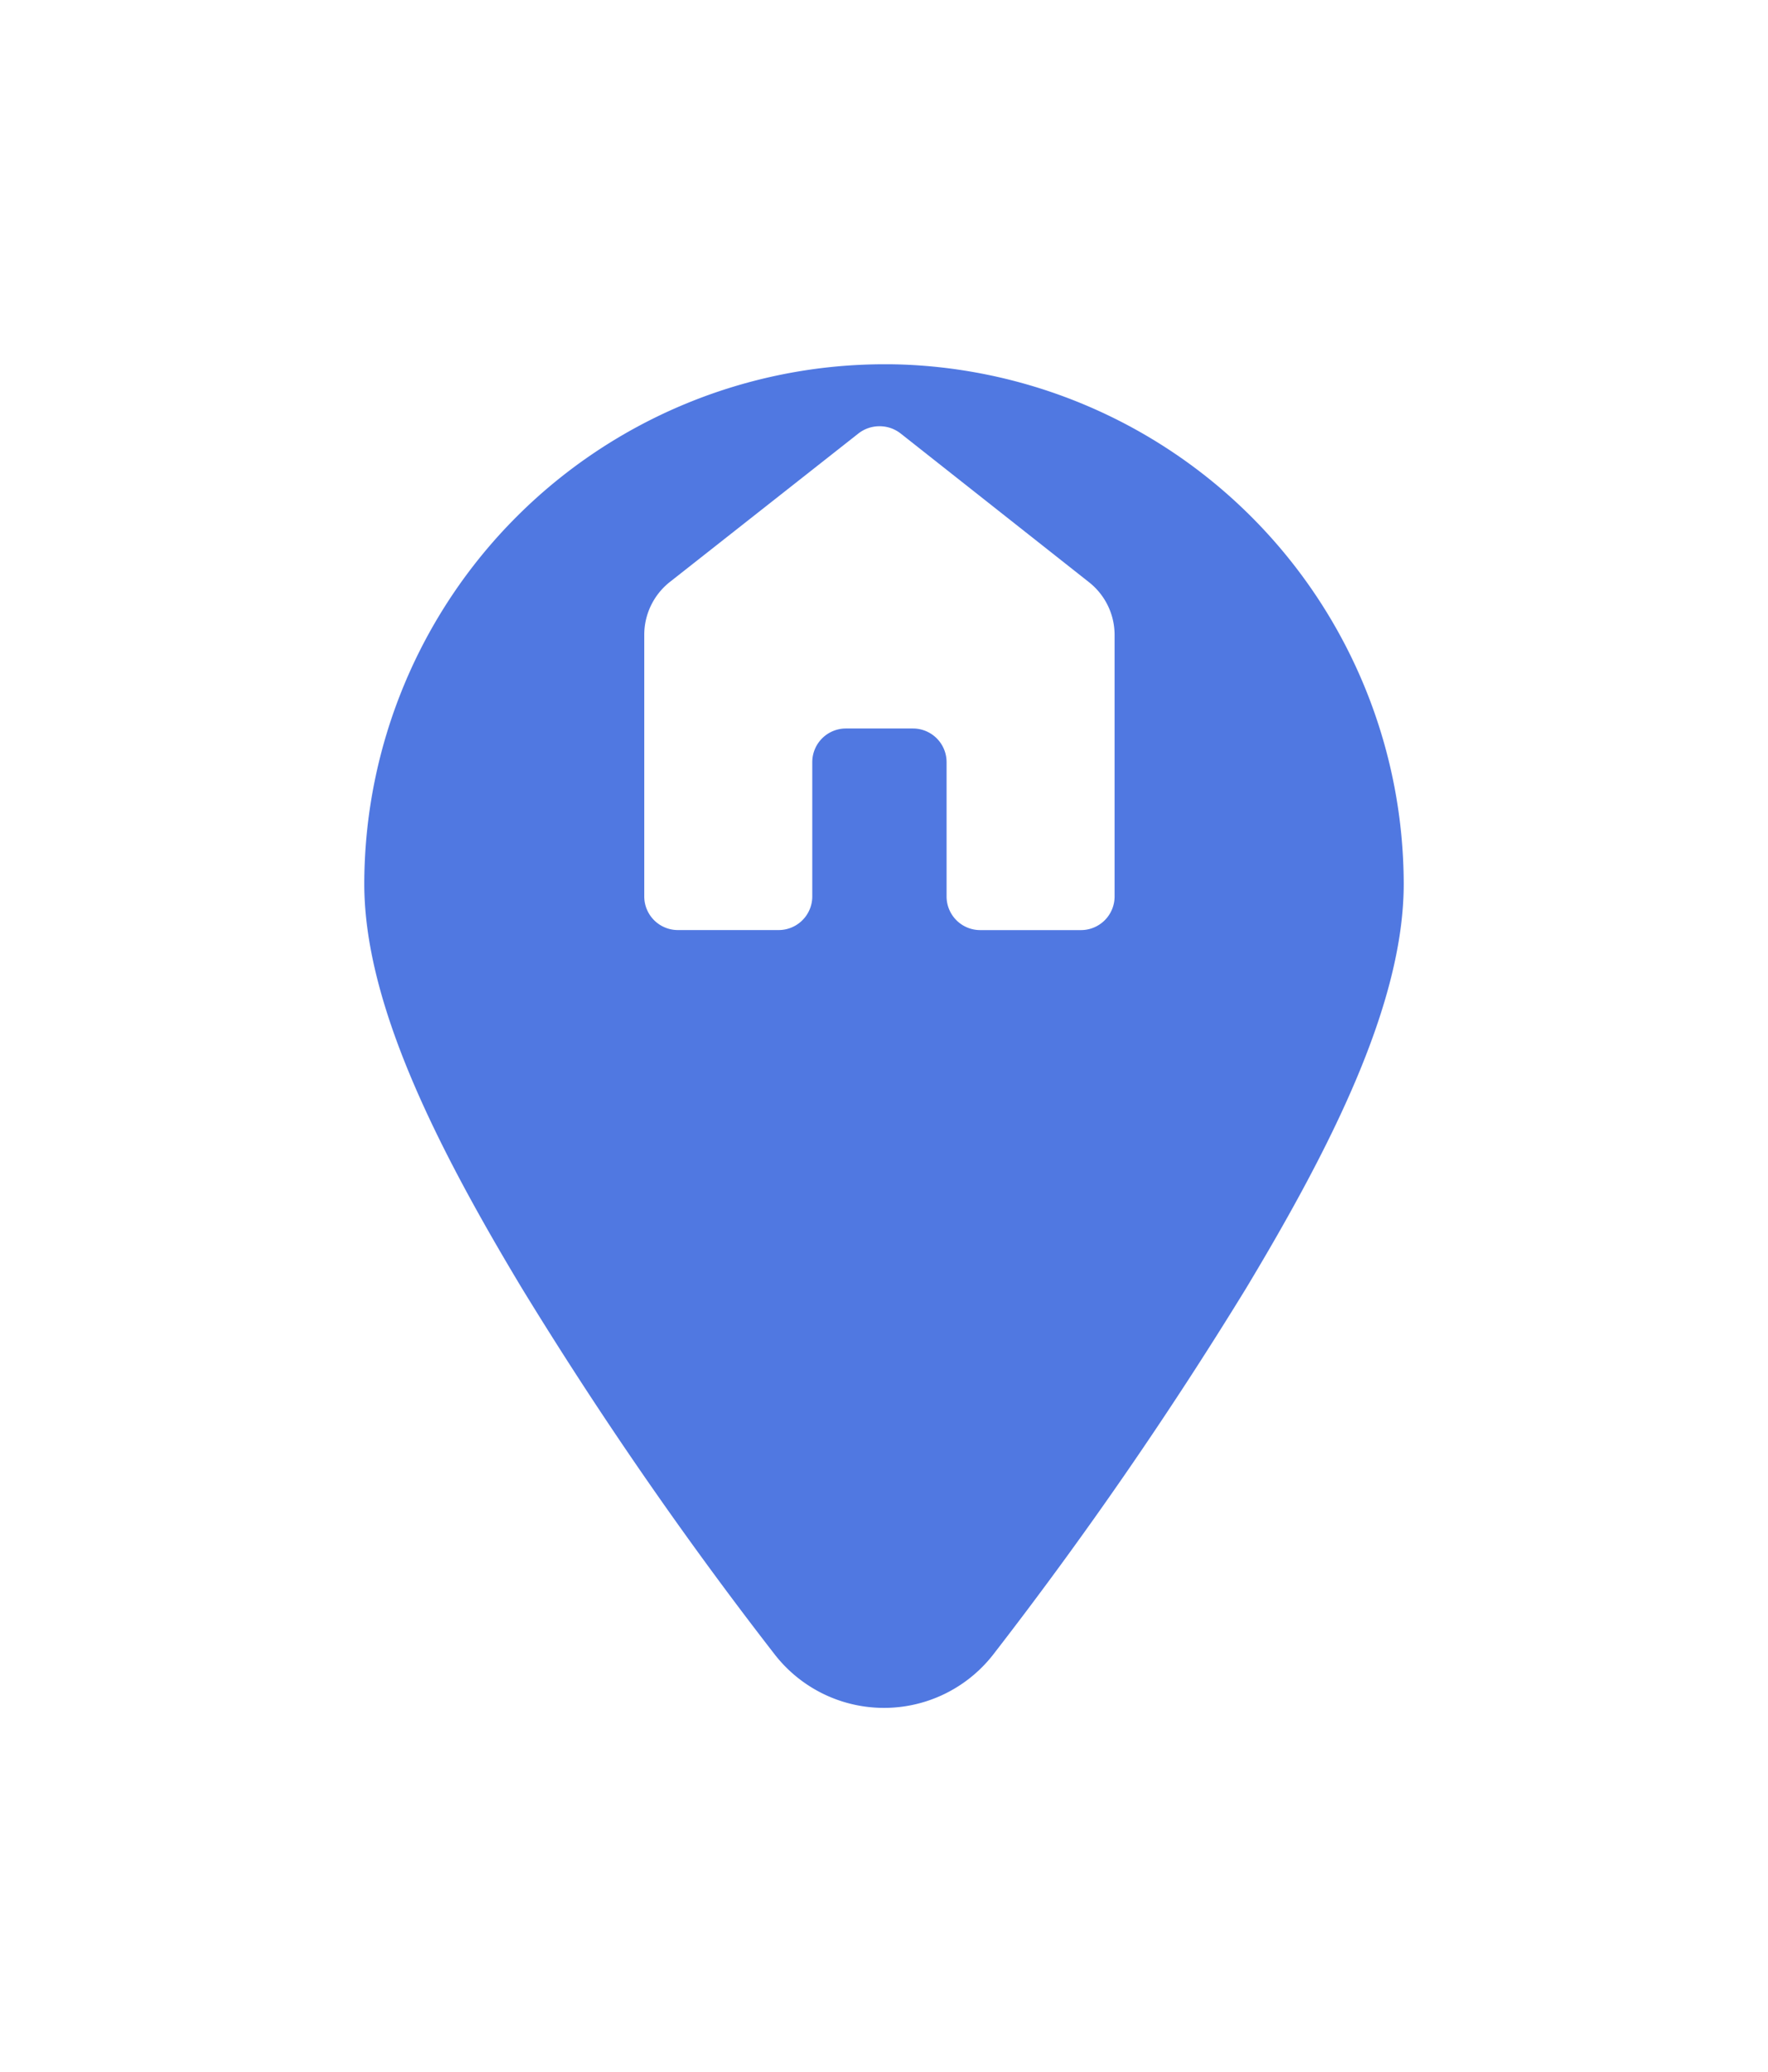 <svg xmlns="http://www.w3.org/2000/svg" xmlns:xlink="http://www.w3.org/1999/xlink" width="43.68" height="51.196" viewBox="0 0 43.68 51.196">
  <defs>
    <filter id="Union_3" x="0" y="0" width="43.68" height="51.196" filterUnits="userSpaceOnUse">
      <feOffset dy="4" input="SourceAlpha"/>
      <feGaussianBlur stdDeviation="3" result="blur"/>
      <feFlood flood-opacity="0.161"/>
      <feComposite operator="in" in2="blur"/>
      <feComposite in="SourceGraphic"/>
    </filter>
  </defs>
  <g id="Group_96071" data-name="Group 96071" transform="translate(9 5)">
    <g transform="matrix(1, 0, 0, 1, -9, -5)" filter="url(#Union_3)">
      <path id="Union_3-2" data-name="Union 3" d="M10.148,31.887A98.88,98.88,0,0,1,3.89,22.822C1.782,19.314,0,15.787,0,12.838A12.854,12.854,0,0,1,12.838,0h.06c.285,0,.571.011.857.032A12.862,12.862,0,0,1,25.68,12.838c0,2.949-1.782,6.477-3.89,9.985a100.756,100.756,0,0,1-6.258,9.064,3.421,3.421,0,0,1-5.384,0Z" transform="translate(9 5)" fill="#5078e1"/>
    </g>
    <path id="icons8-home-address" d="M18.272,6.917a.845.845,0,0,0-.524.182l-4.655,3.666a1.664,1.664,0,0,0-.632,1.305v6.465a.831.831,0,0,0,.83.83h2.491a.831.831,0,0,0,.83-.83V15.215a.831.831,0,0,1,.83-.83H19.1a.831.831,0,0,1,.83.83v3.321a.831.831,0,0,0,.83.83h2.491a.831.831,0,0,0,.83-.83V12.071a1.659,1.659,0,0,0-.632-1.3L18.8,7.1A.844.844,0,0,0,18.272,6.917Z" transform="translate(-5.544 -1.386)" fill="#fff"/>
  </g>
</svg>
